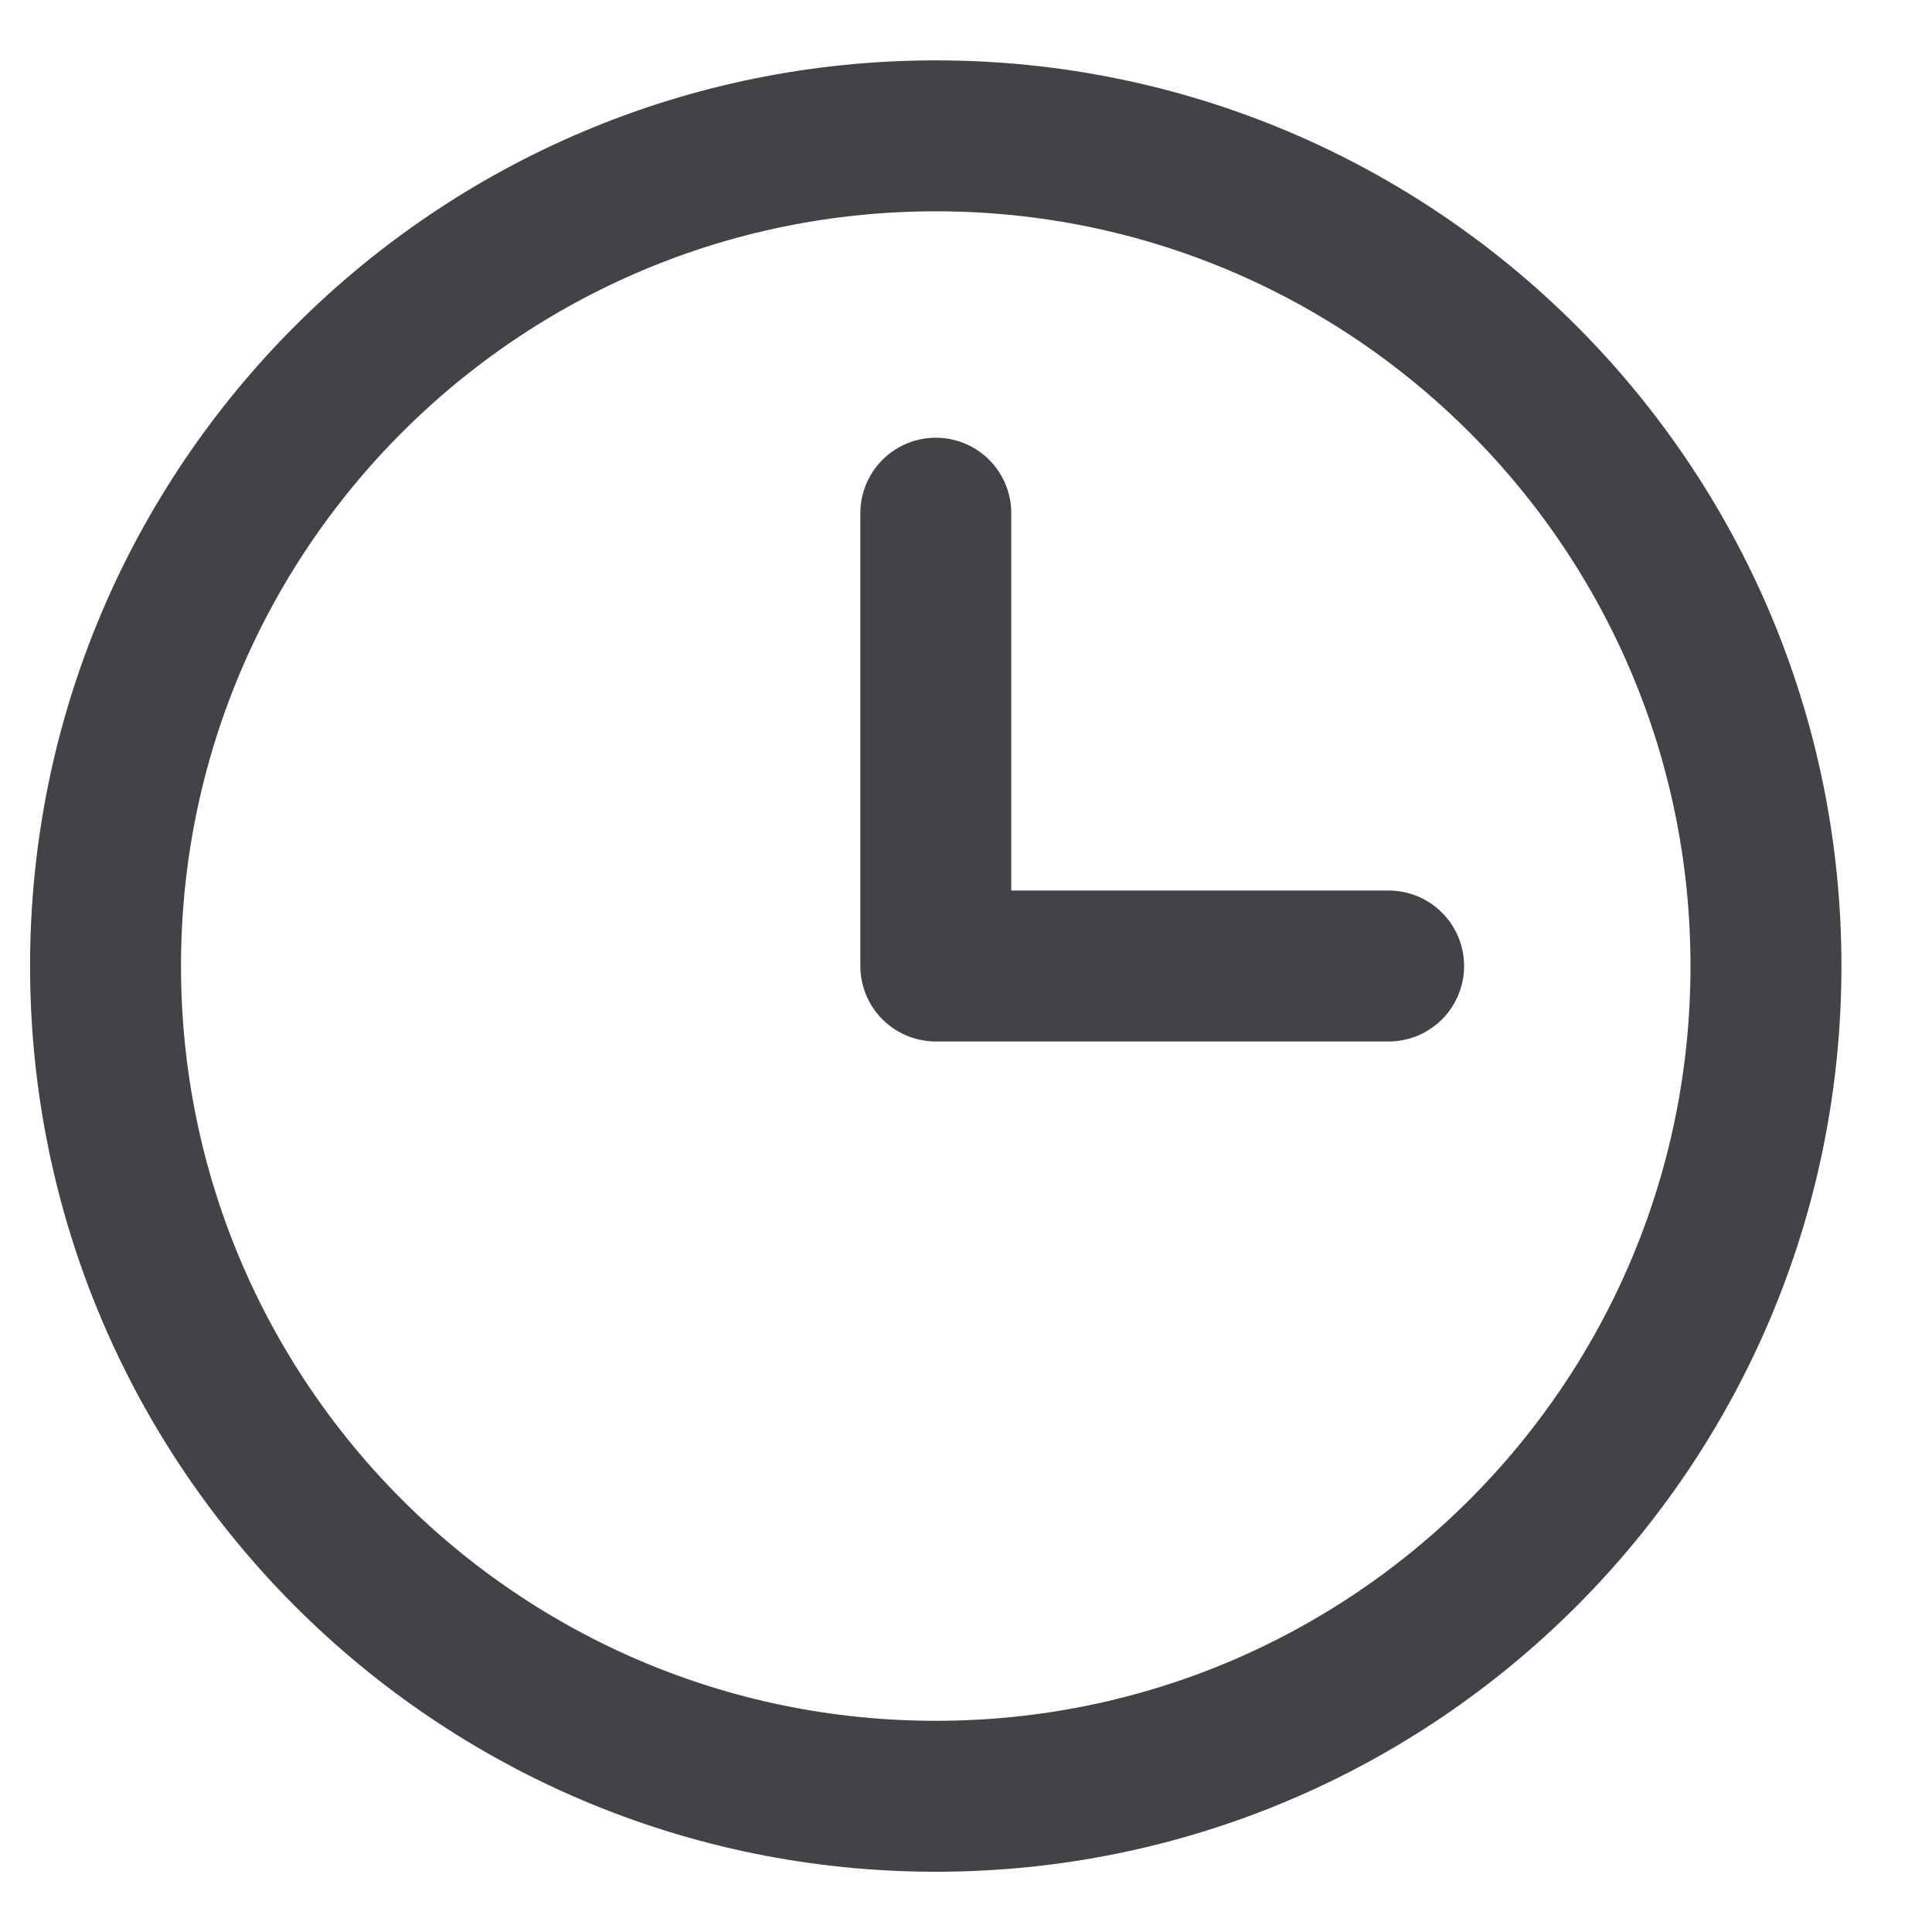 <svg width="16" height="16" viewBox="0 0 16 16" fill="none" xmlns="http://www.w3.org/2000/svg">
<g id="live area">
<path id="Vector" d="M7.75 4.25V8H11.5" stroke="#414347" stroke-width="1.25" stroke-linecap="round" stroke-linejoin="round"/>
<path id="Vector_2" d="M14.625 8C14.625 11.798 11.547 14.876 7.75 14.876C3.952 14.876 0.874 11.798 0.874 8C0.874 4.203 3.952 1.125 7.75 1.125C11.547 1.125 14.625 4.203 14.625 8Z" stroke="#414347" stroke-width="1.25" stroke-linecap="round" stroke-linejoin="round"/>
</g>
</svg>

